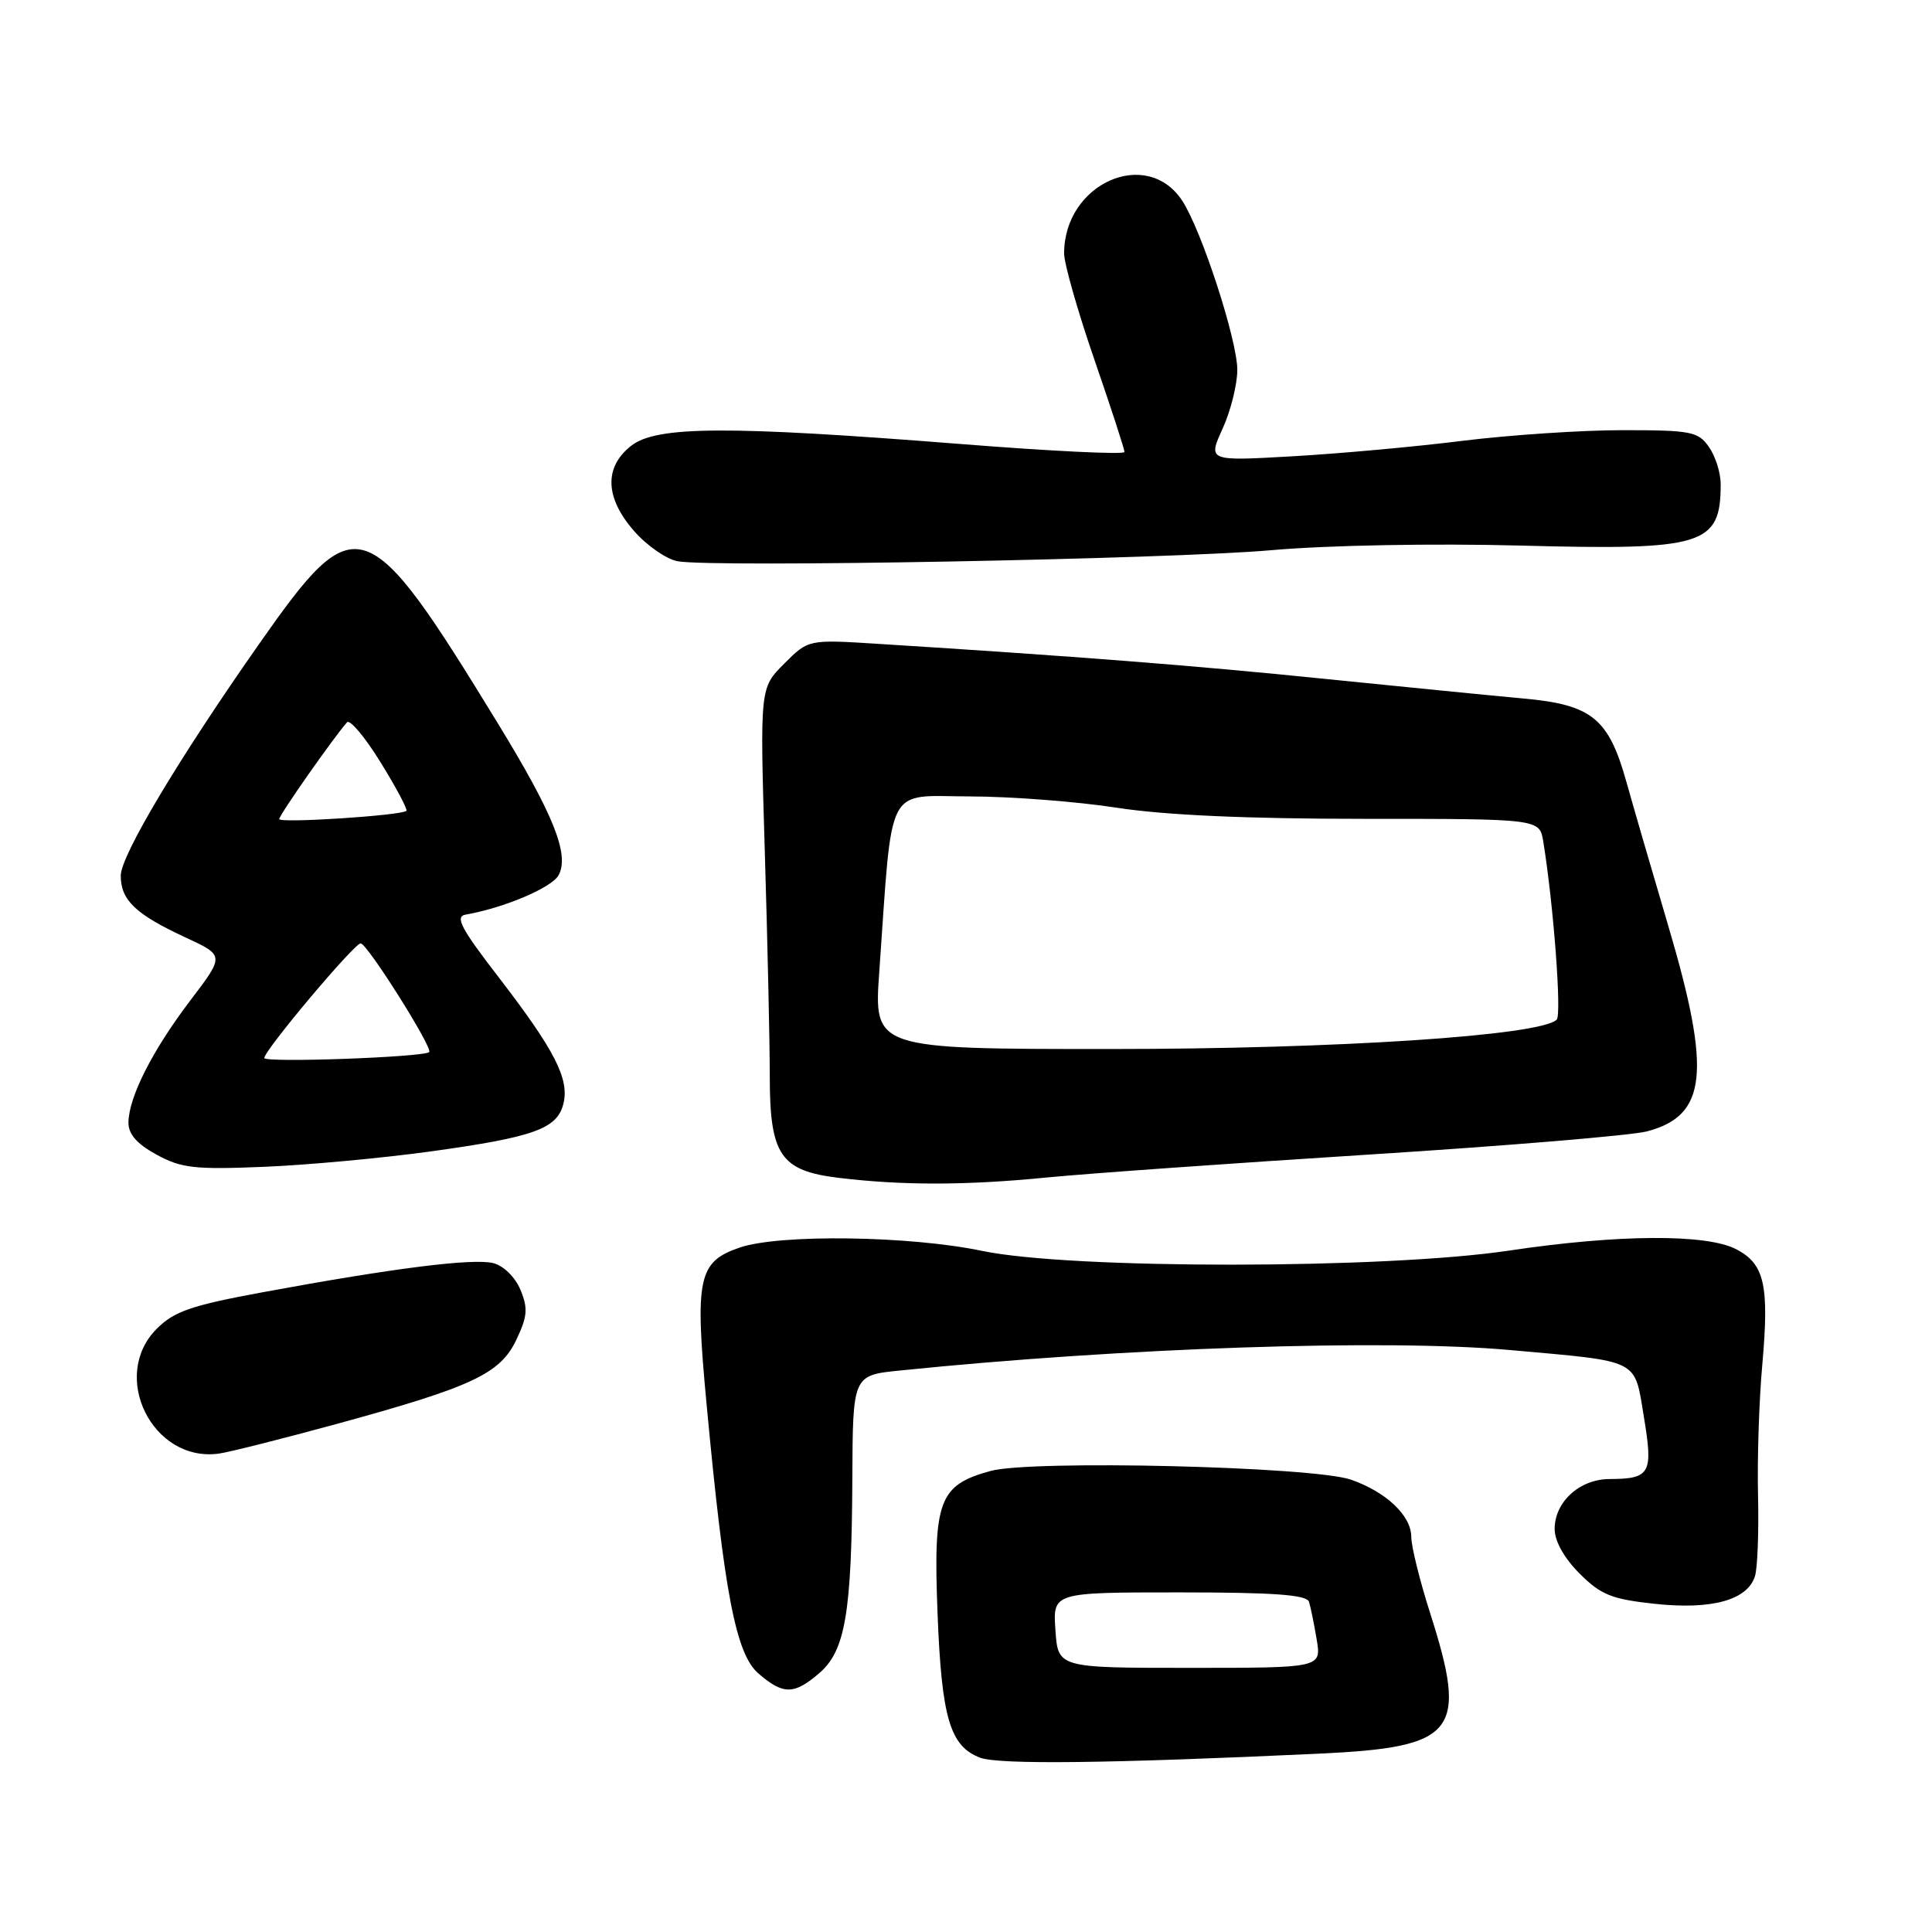 <?xml version="1.0" encoding="UTF-8" standalone="no"?>
<!DOCTYPE svg PUBLIC "-//W3C//DTD SVG 1.1//EN" "http://www.w3.org/Graphics/SVG/1.1/DTD/svg11.dtd" >
<svg xmlns="http://www.w3.org/2000/svg" xmlns:xlink="http://www.w3.org/1999/xlink" version="1.1" viewBox="0 0 256 256">
 <g >
 <path fill="currentColor"
d=" M 174.74 232.37 C 193.01 231.52 194.55 229.57 189.49 213.71 C 188.12 209.43 187.00 204.89 187.00 203.64 C 187.00 200.83 183.67 197.68 179.00 196.06 C 173.96 194.32 136.70 193.42 131.25 194.91 C 124.40 196.79 123.65 198.81 124.23 213.78 C 124.77 227.66 125.88 231.40 129.89 232.91 C 132.39 233.84 147.16 233.66 174.74 232.37 Z  M 108.57 221.69 C 112.01 218.73 112.86 213.69 112.94 195.87 C 113.00 182.23 113.00 182.23 119.25 181.60 C 148.87 178.57 183.58 177.41 200.00 178.88 C 217.50 180.45 216.53 179.96 217.83 187.79 C 219.07 195.26 218.68 195.96 213.25 195.98 C 209.30 196.00 206.00 199.01 206.00 202.60 C 206.00 204.21 207.26 206.46 209.30 208.50 C 212.14 211.34 213.54 211.90 219.31 212.52 C 226.84 213.32 231.54 212.02 232.54 208.86 C 232.88 207.80 233.06 203.01 232.95 198.22 C 232.83 193.42 233.08 185.62 233.51 180.87 C 234.45 170.27 233.82 167.48 230.04 165.52 C 226.09 163.48 214.40 163.55 199.96 165.71 C 183.45 168.18 141.86 168.20 130.14 165.75 C 120.53 163.74 103.29 163.50 98.01 165.31 C 92.51 167.19 92.05 169.32 93.62 186.00 C 95.98 211.25 97.51 219.16 100.50 221.75 C 103.79 224.59 105.22 224.58 108.57 221.69 Z  M 44.50 188.71 C 62.59 183.77 66.28 182.04 68.42 177.52 C 69.89 174.44 69.98 173.35 68.96 170.90 C 68.26 169.22 66.73 167.72 65.36 167.37 C 62.69 166.70 52.21 168.02 35.02 171.19 C 25.36 172.97 23.10 173.74 20.77 176.07 C 14.51 182.34 20.22 193.82 29.00 192.61 C 30.38 192.42 37.35 190.66 44.50 188.71 Z  M 138.64 156.03 C 144.06 155.50 163.35 154.13 181.50 152.98 C 199.65 151.83 216.17 150.45 218.21 149.92 C 226.19 147.83 226.79 142.09 221.08 122.77 C 218.92 115.47 216.42 106.87 215.52 103.65 C 213.16 95.19 210.94 93.38 201.91 92.56 C 197.84 92.19 185.95 91.01 175.50 89.95 C 158.30 88.19 142.62 86.97 116.31 85.31 C 107.11 84.73 107.11 84.73 103.90 87.95 C 100.69 91.16 100.69 91.16 101.34 112.83 C 101.70 124.75 102.00 138.16 102.00 142.64 C 102.00 153.05 103.42 155.14 111.13 156.07 C 119.58 157.09 127.98 157.08 138.64 156.03 Z  M 57.00 152.58 C 70.74 150.68 73.82 149.58 74.65 146.27 C 75.47 142.98 73.53 139.18 66.08 129.50 C 61.06 122.99 60.25 121.44 61.71 121.19 C 66.83 120.29 73.14 117.61 74.02 115.96 C 75.48 113.23 73.36 107.93 65.97 95.85 C 48.55 67.38 47.23 66.94 34.40 85.23 C 23.67 100.53 16.00 113.37 16.00 116.03 C 16.00 119.28 17.96 121.15 24.63 124.24 C 29.75 126.61 29.75 126.61 25.23 132.55 C 20.19 139.18 17.06 145.37 17.02 148.73 C 17.01 150.28 18.13 151.57 20.75 153.00 C 24.03 154.79 25.80 154.99 35.00 154.61 C 40.78 154.37 50.67 153.45 57.00 152.58 Z  M 168.50 72.90 C 176.04 72.24 189.89 71.99 201.47 72.29 C 225.79 72.94 228.00 72.26 228.00 64.14 C 228.00 62.66 227.30 60.44 226.44 59.22 C 225.01 57.18 224.08 57.00 214.99 57.00 C 209.55 57.00 200.02 57.64 193.80 58.41 C 187.59 59.19 177.45 60.11 171.28 60.46 C 160.05 61.10 160.05 61.10 162.00 56.80 C 163.08 54.44 163.95 50.92 163.95 49.00 C 163.94 45.03 159.21 30.50 156.66 26.61 C 151.96 19.43 141.00 24.31 141.00 33.58 C 141.00 34.92 142.80 41.24 145.00 47.62 C 147.20 54.00 149.00 59.52 149.00 59.89 C 149.00 60.26 139.21 59.78 127.25 58.83 C 96.35 56.39 86.98 56.44 83.63 59.07 C 80.01 61.92 80.16 65.97 84.05 70.40 C 85.73 72.31 88.31 74.10 89.80 74.37 C 94.49 75.22 154.93 74.10 168.50 72.90 Z  M 139.85 216.00 C 139.50 211.00 139.50 211.00 156.28 211.00 C 168.83 211.00 173.16 211.32 173.45 212.25 C 173.67 212.94 174.12 215.19 174.47 217.25 C 175.09 221.00 175.09 221.00 157.64 221.00 C 140.19 221.00 140.19 221.00 139.85 216.00 Z  M 116.51 128.75 C 118.30 103.43 117.23 105.50 128.50 105.53 C 134.00 105.54 142.78 106.22 148.00 107.03 C 154.33 108.01 165.25 108.50 180.75 108.50 C 204.00 108.50 204.00 108.50 204.49 111.50 C 205.85 119.87 206.95 134.44 206.27 135.11 C 204.12 137.23 177.20 139.00 147.14 139.00 C 115.78 139.00 115.78 139.00 116.51 128.75 Z  M 35.02 140.19 C 35.04 139.15 46.94 125.00 47.79 125.00 C 48.65 125.00 57.43 138.93 56.87 139.41 C 56.07 140.09 35.00 140.85 35.02 140.19 Z  M 37.00 108.53 C 37.00 107.99 44.14 97.81 45.98 95.71 C 46.36 95.28 48.37 97.67 50.44 101.03 C 52.51 104.38 54.04 107.27 53.85 107.44 C 53.13 108.07 37.00 109.11 37.00 108.53 Z "/>
</g>
</svg>